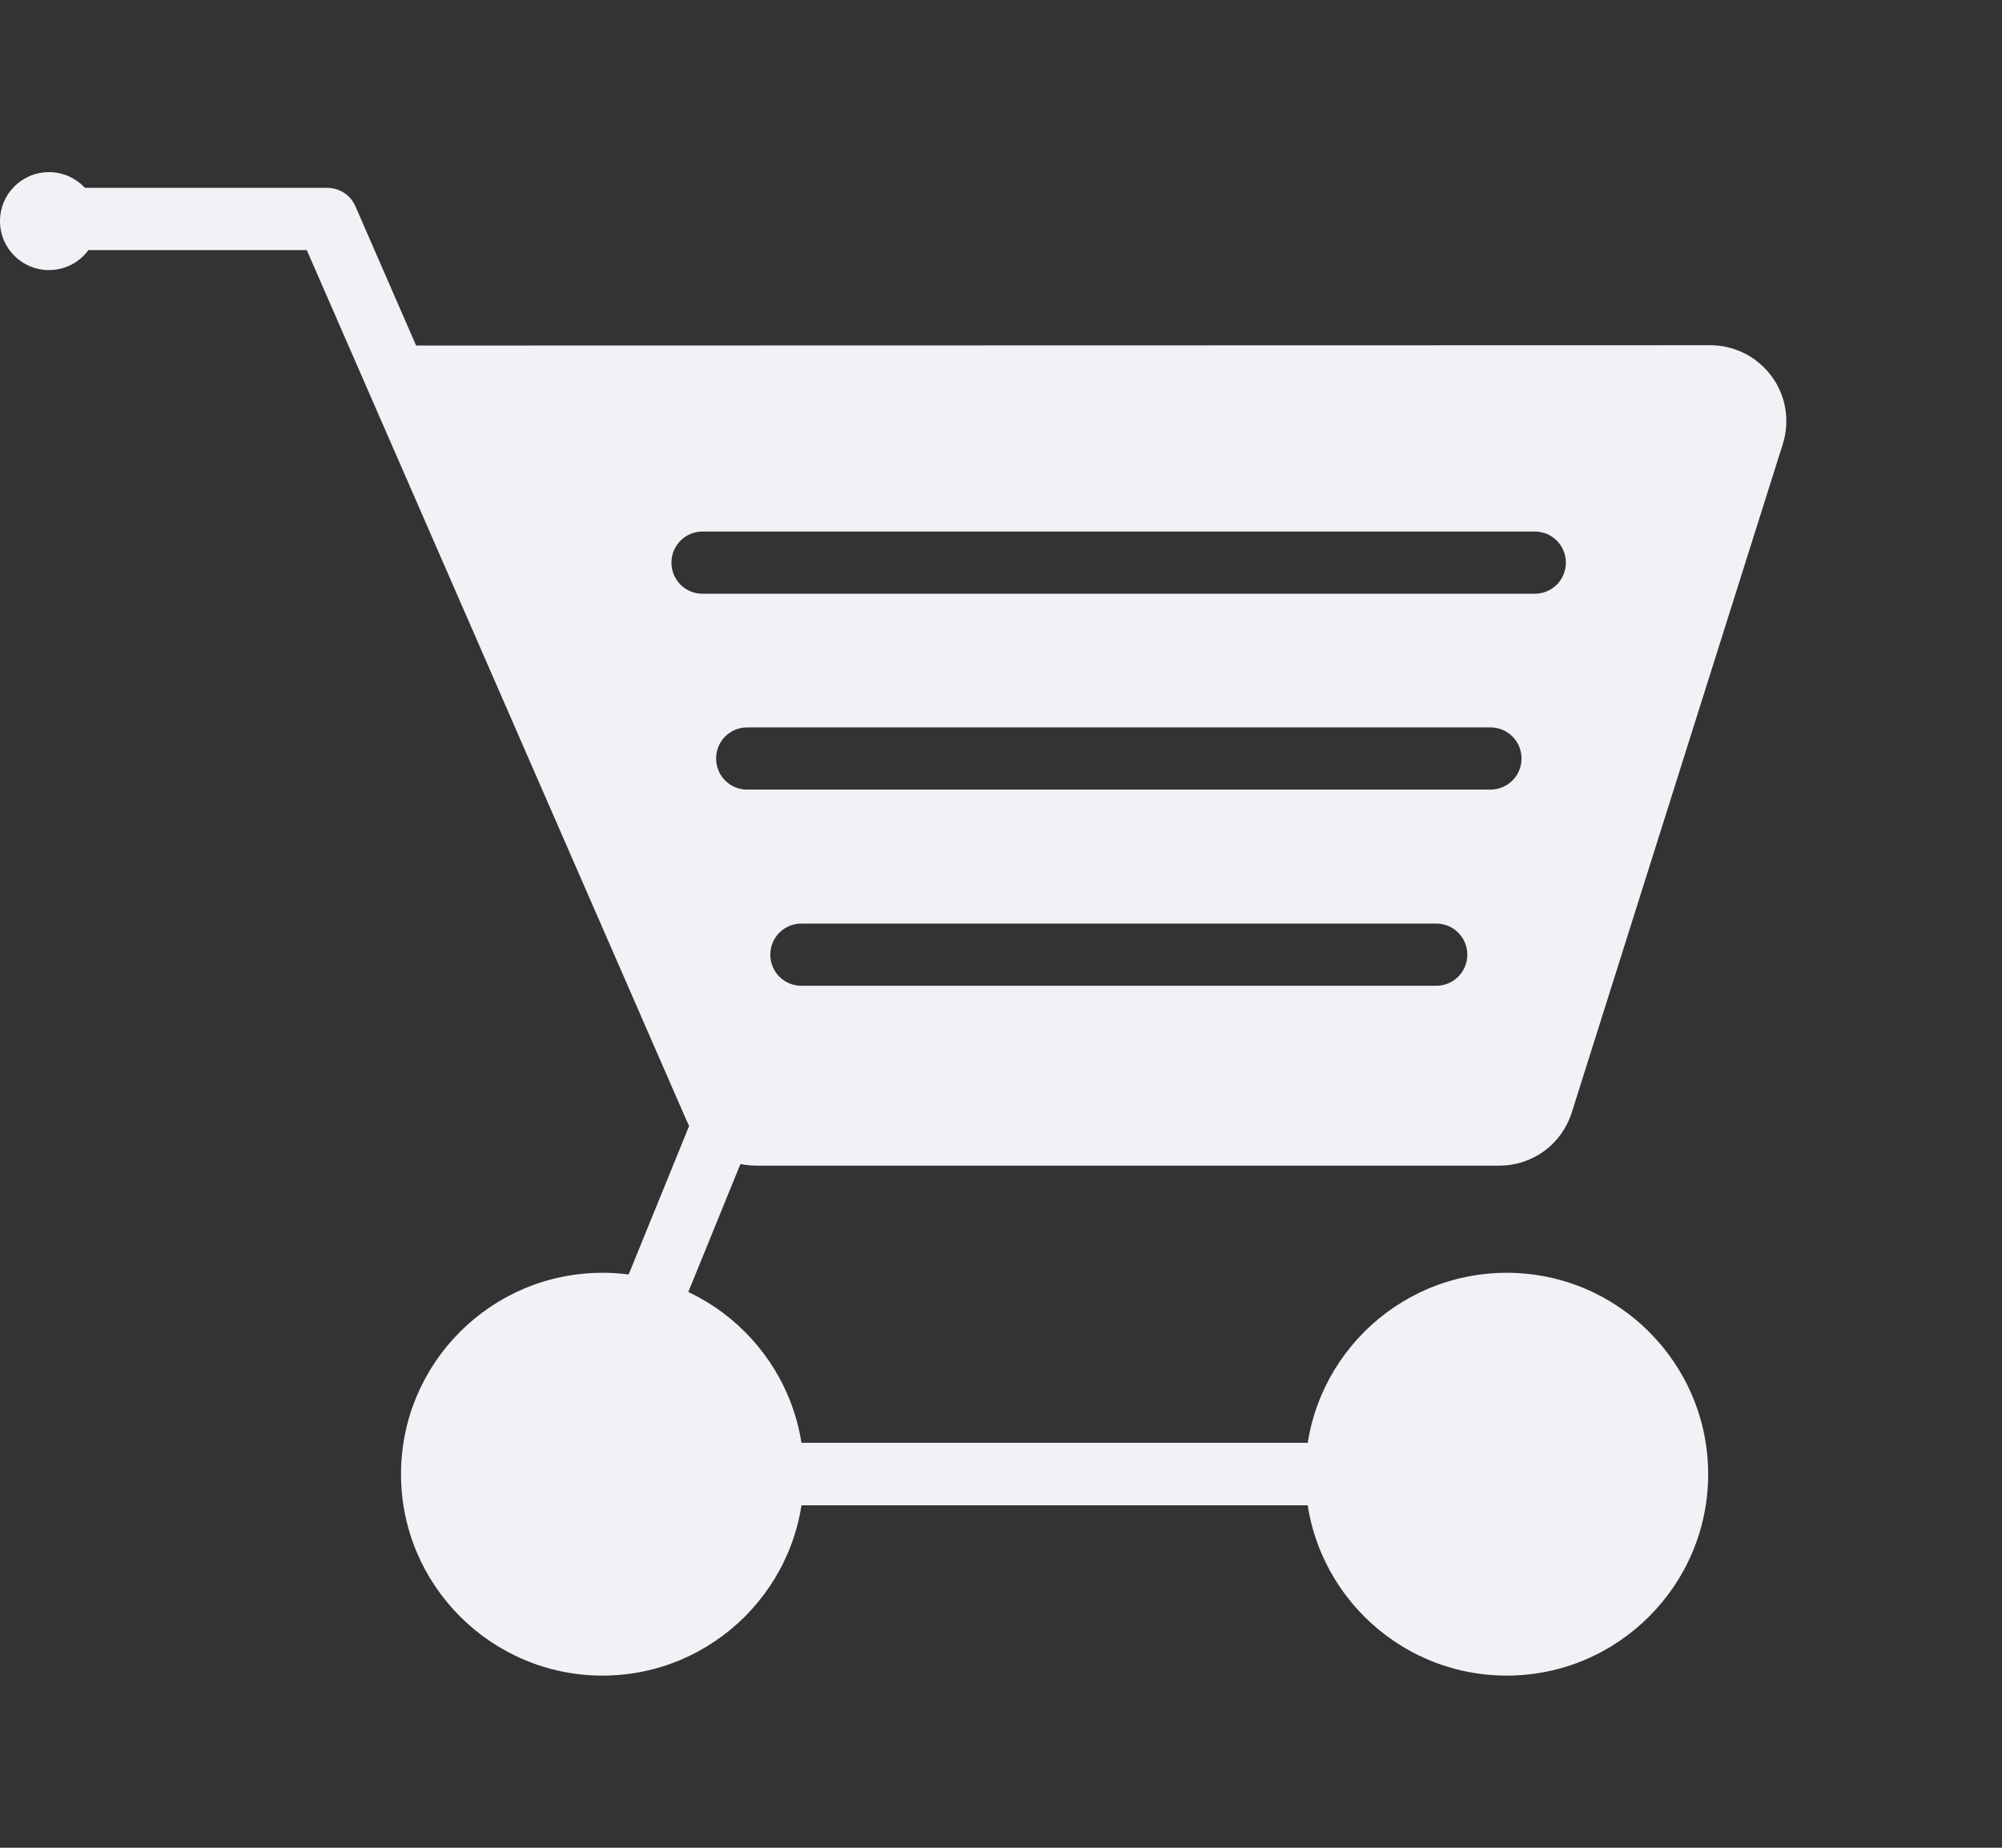 <?xml version="1.0" encoding="utf-8"?>
<!-- Generator: Adobe Illustrator 23.1.0, SVG Export Plug-In . SVG Version: 6.00 Build 0)  -->
<svg version="1.1" id="Capa_1" xmlns="http://www.w3.org/2000/svg" xmlns:xlink="http://www.w3.org/1999/xlink" x="0px" y="0px"
	 viewBox="0 0 65 60" style="enable-background:new 0 0 65 60;" xml:space="preserve">
<rect x="0" y="0" width="65" height="60" fill="#333333" stroke="none"/>
<style type="text/css">
	.st0{fill:#F1F2F6;}
</style>
<g>
	<path class="st0" d="M19.56,54.41c-3.6,0-6.54-2.93-6.54-6.54c0-3.61,2.93-6.54,6.54-6.54c3.61,0,6.54,2.93,6.54,6.54
		C26.1,51.48,23.17,54.41,19.56,54.41z"/>
	<path class="st0" d="M48.92,54.41c-3.61,0-6.54-2.93-6.54-6.54c0-3.61,2.93-6.54,6.54-6.54c3.6,0,6.54,2.93,6.54,6.54
		C55.46,51.48,52.52,54.41,48.92,54.41z"/>
	<path class="st0" d="M48.92,48.88h-27.9c-0.78,0-1.52-0.38-1.99-1.01c-0.46-0.64-0.6-1.46-0.36-2.21l3.75-9.21
		c0.21-0.52,0.8-0.76,1.31-0.55c0.52,0.21,0.76,0.8,0.55,1.31l-3.72,9.13c-0.02,0.06,0.01,0.21,0.09,0.33
		c0.08,0.11,0.22,0.18,0.36,0.18h27.9c0.56,0,1.01,0.45,1.01,1.01C49.93,48.43,49.47,48.88,48.92,48.88z"/>
	<g>
		<path class="st0" d="M57.52,12.22c-0.46-0.63-1.2-1.01-1.99-1.01l-42.02,0.01l-1.97-4.52c-0.16-0.37-0.52-0.6-0.92-0.6H1.28
			c-0.56,0-1.01,0.45-1.01,1.01c0,0.56,0.45,1.01,1.01,1.01h8.68l12.32,28.24c0.39,0.9,1.28,1.49,2.26,1.49h24.14
			c1.08,0,2.02-0.69,2.35-1.72l6.85-21.7C58.12,13.68,57.99,12.85,57.52,12.22z M46.63,32.01H26.02c-0.56,0-1.01-0.45-1.01-1.01
			c0-0.56,0.45-1.01,1.01-1.01h20.61c0.56,0,1.01,0.45,1.01,1.01C47.64,31.56,47.19,32.01,46.63,32.01z M48.39,25.64H24.26
			c-0.56,0-1.01-0.45-1.01-1.01c0-0.56,0.45-1.01,1.01-1.01h24.13c0.56,0,1.01,0.45,1.01,1.01C49.4,25.19,48.95,25.64,48.39,25.64z
			 M49.83,19.28H22.81c-0.56,0-1.01-0.45-1.01-1.01c0-0.56,0.45-1.01,1.01-1.01h27.02c0.56,0,1.01,0.45,1.01,1.01
			C50.84,18.83,50.39,19.28,49.83,19.28z"/>
	</g>
	<path class="st0" d="M3.18,7.18c0,0.88-0.71,1.59-1.59,1.59C0.71,8.77,0,8.06,0,7.18C0,6.3,0.71,5.59,1.59,5.59
		C2.47,5.59,3.18,6.3,3.18,7.18z"/>
</g>
</svg>
